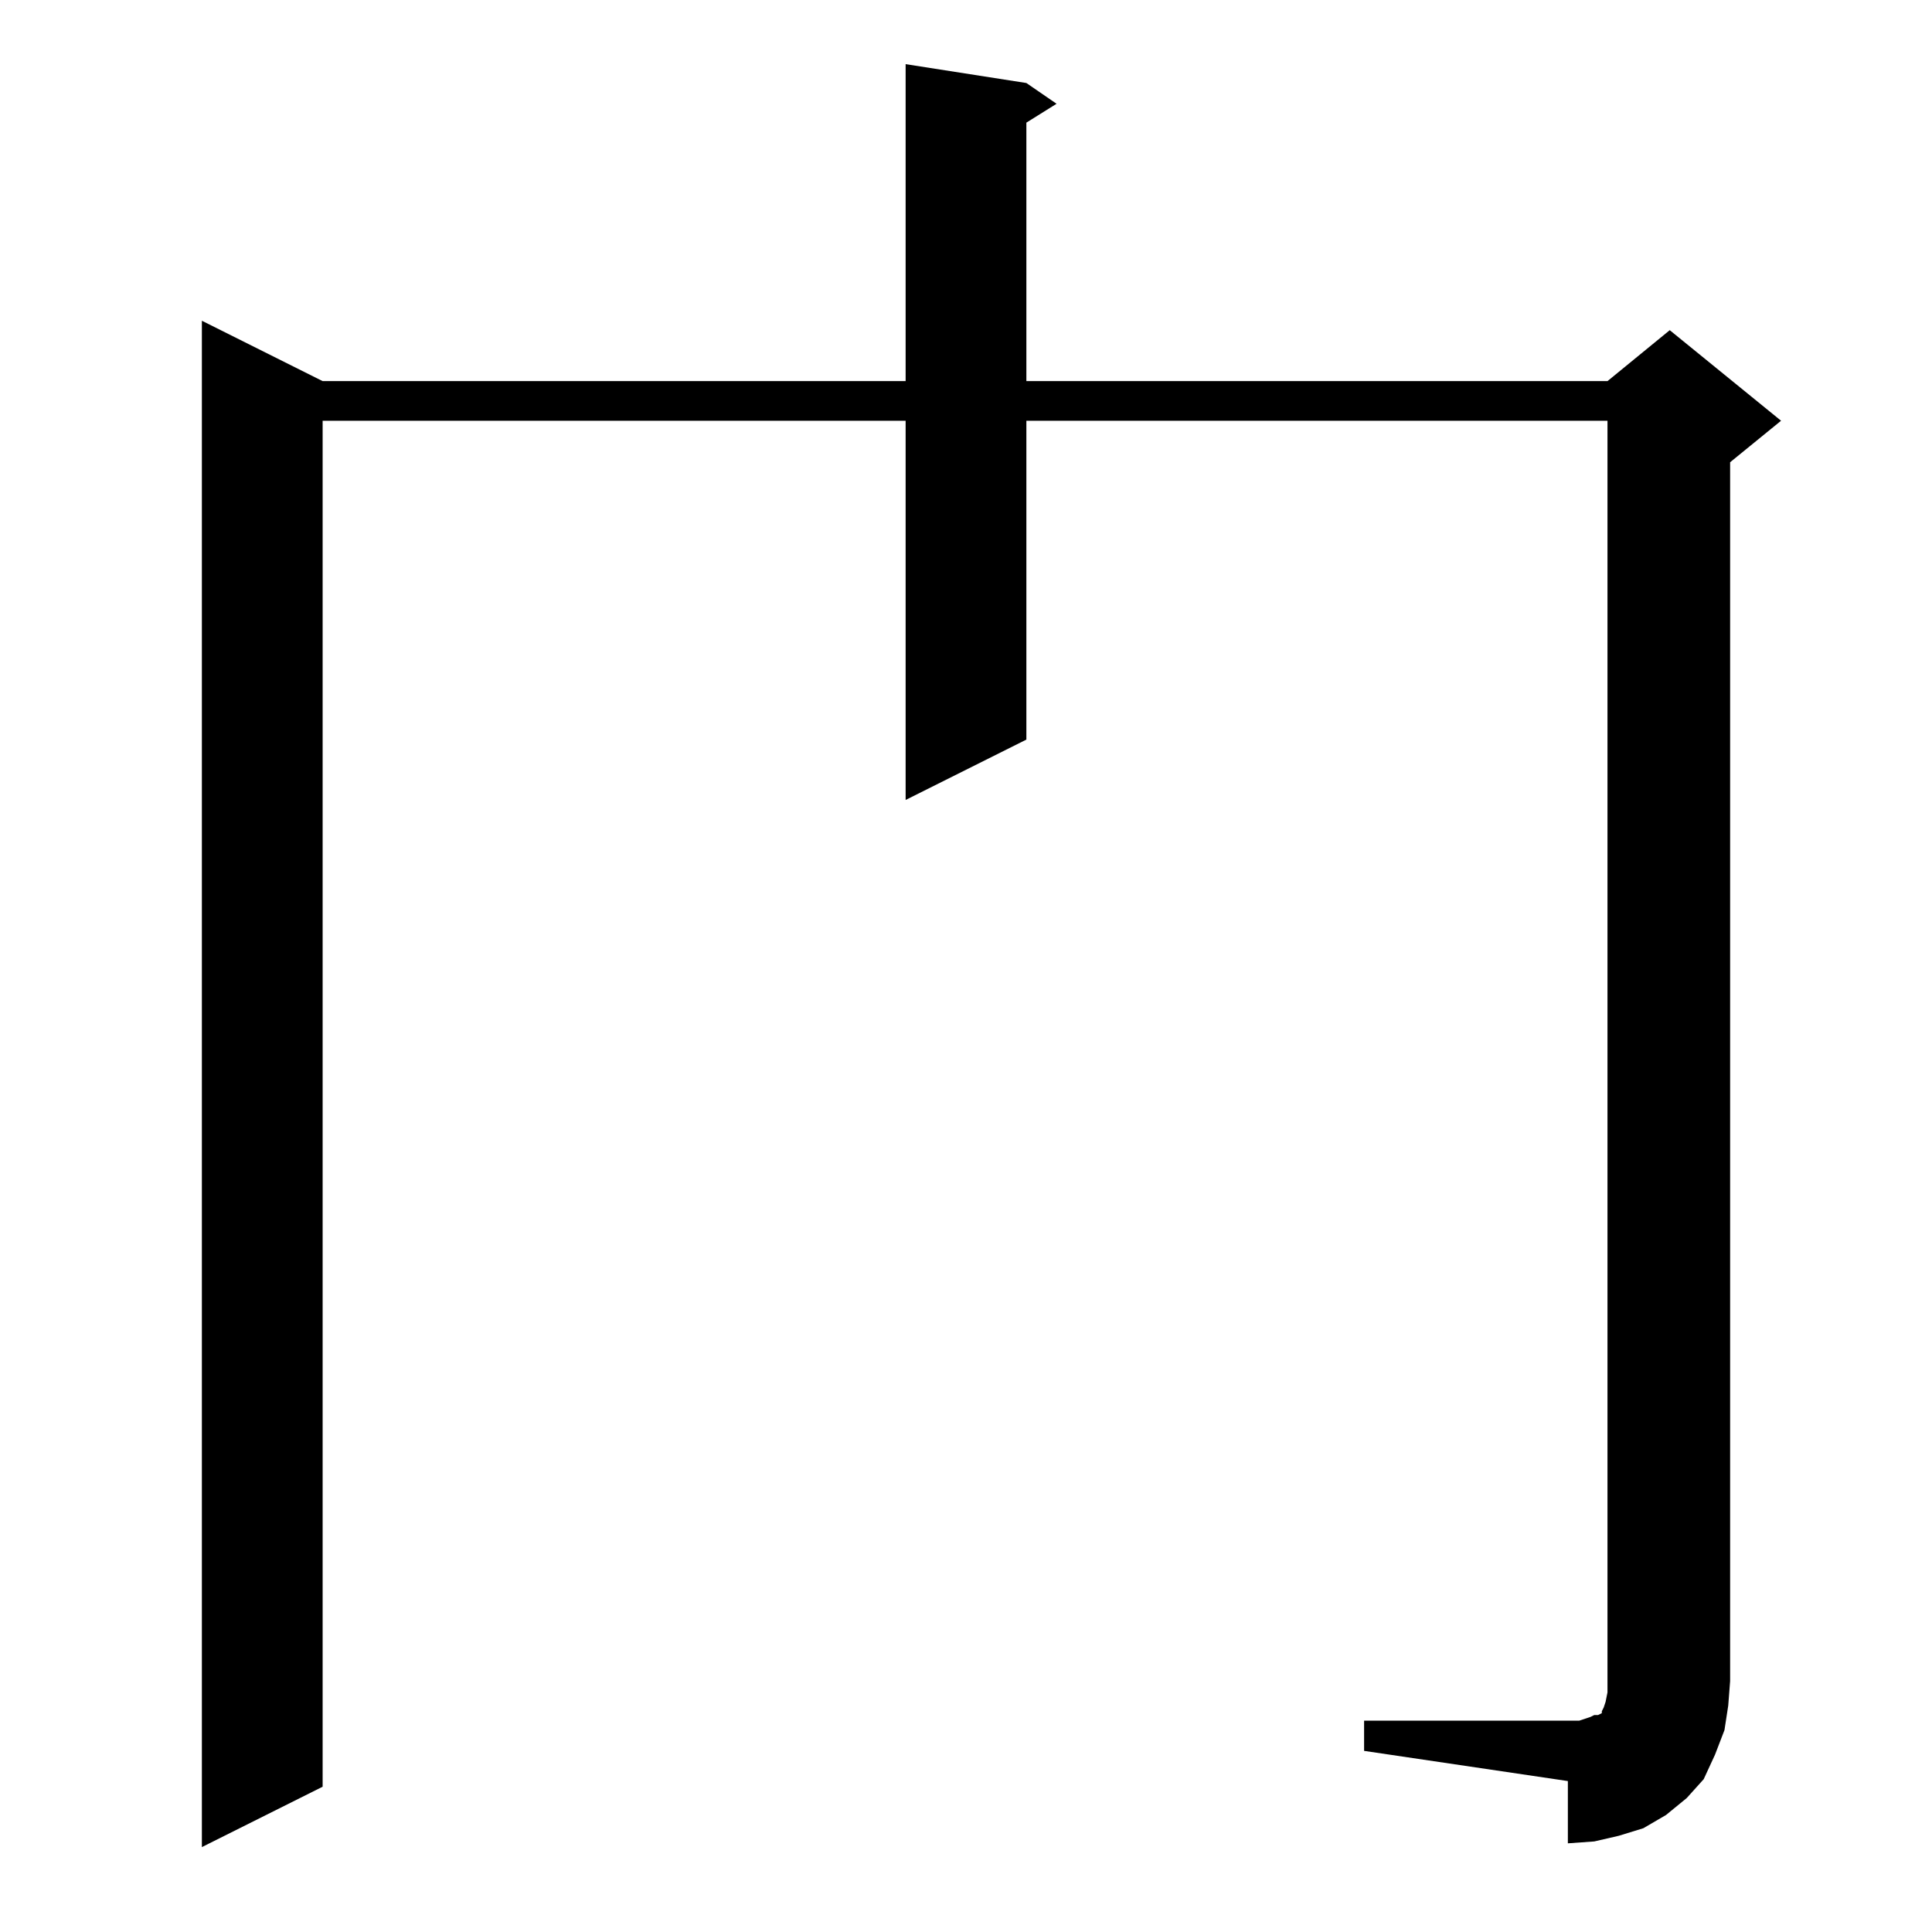 <?xml version="1.0" standalone="no"?>
<!DOCTYPE svg PUBLIC "-//W3C//DTD SVG 1.1//EN" "http://www.w3.org/Graphics/SVG/1.1/DTD/svg11.dtd" >
<svg xmlns="http://www.w3.org/2000/svg" xmlns:xlink="http://www.w3.org/1999/xlink" version="1.1" viewBox="0 -144 1024 1024">
  <g transform="matrix(1 0 0 -1 0 880)">
   <path fill="currentColor"
d="M723 112h108h6l6 2l2 1h2l2 1v1l1 2l1 3l1 5v6v668h-308v-169l-64 -32v201h-309v-724l-64 -32v809l64 -32h309v168l64 -10l16 -11l-16 -10v-137h308l33 27l59 -48l-27 -22v-646l-1 -13l-2 -13l-5 -13l-6 -13l-9 -10l-11 -9l-12 -7l-13 -4l-13 -3l-14 -1v33l-108 16v16z
" />
  </g>

</svg>
